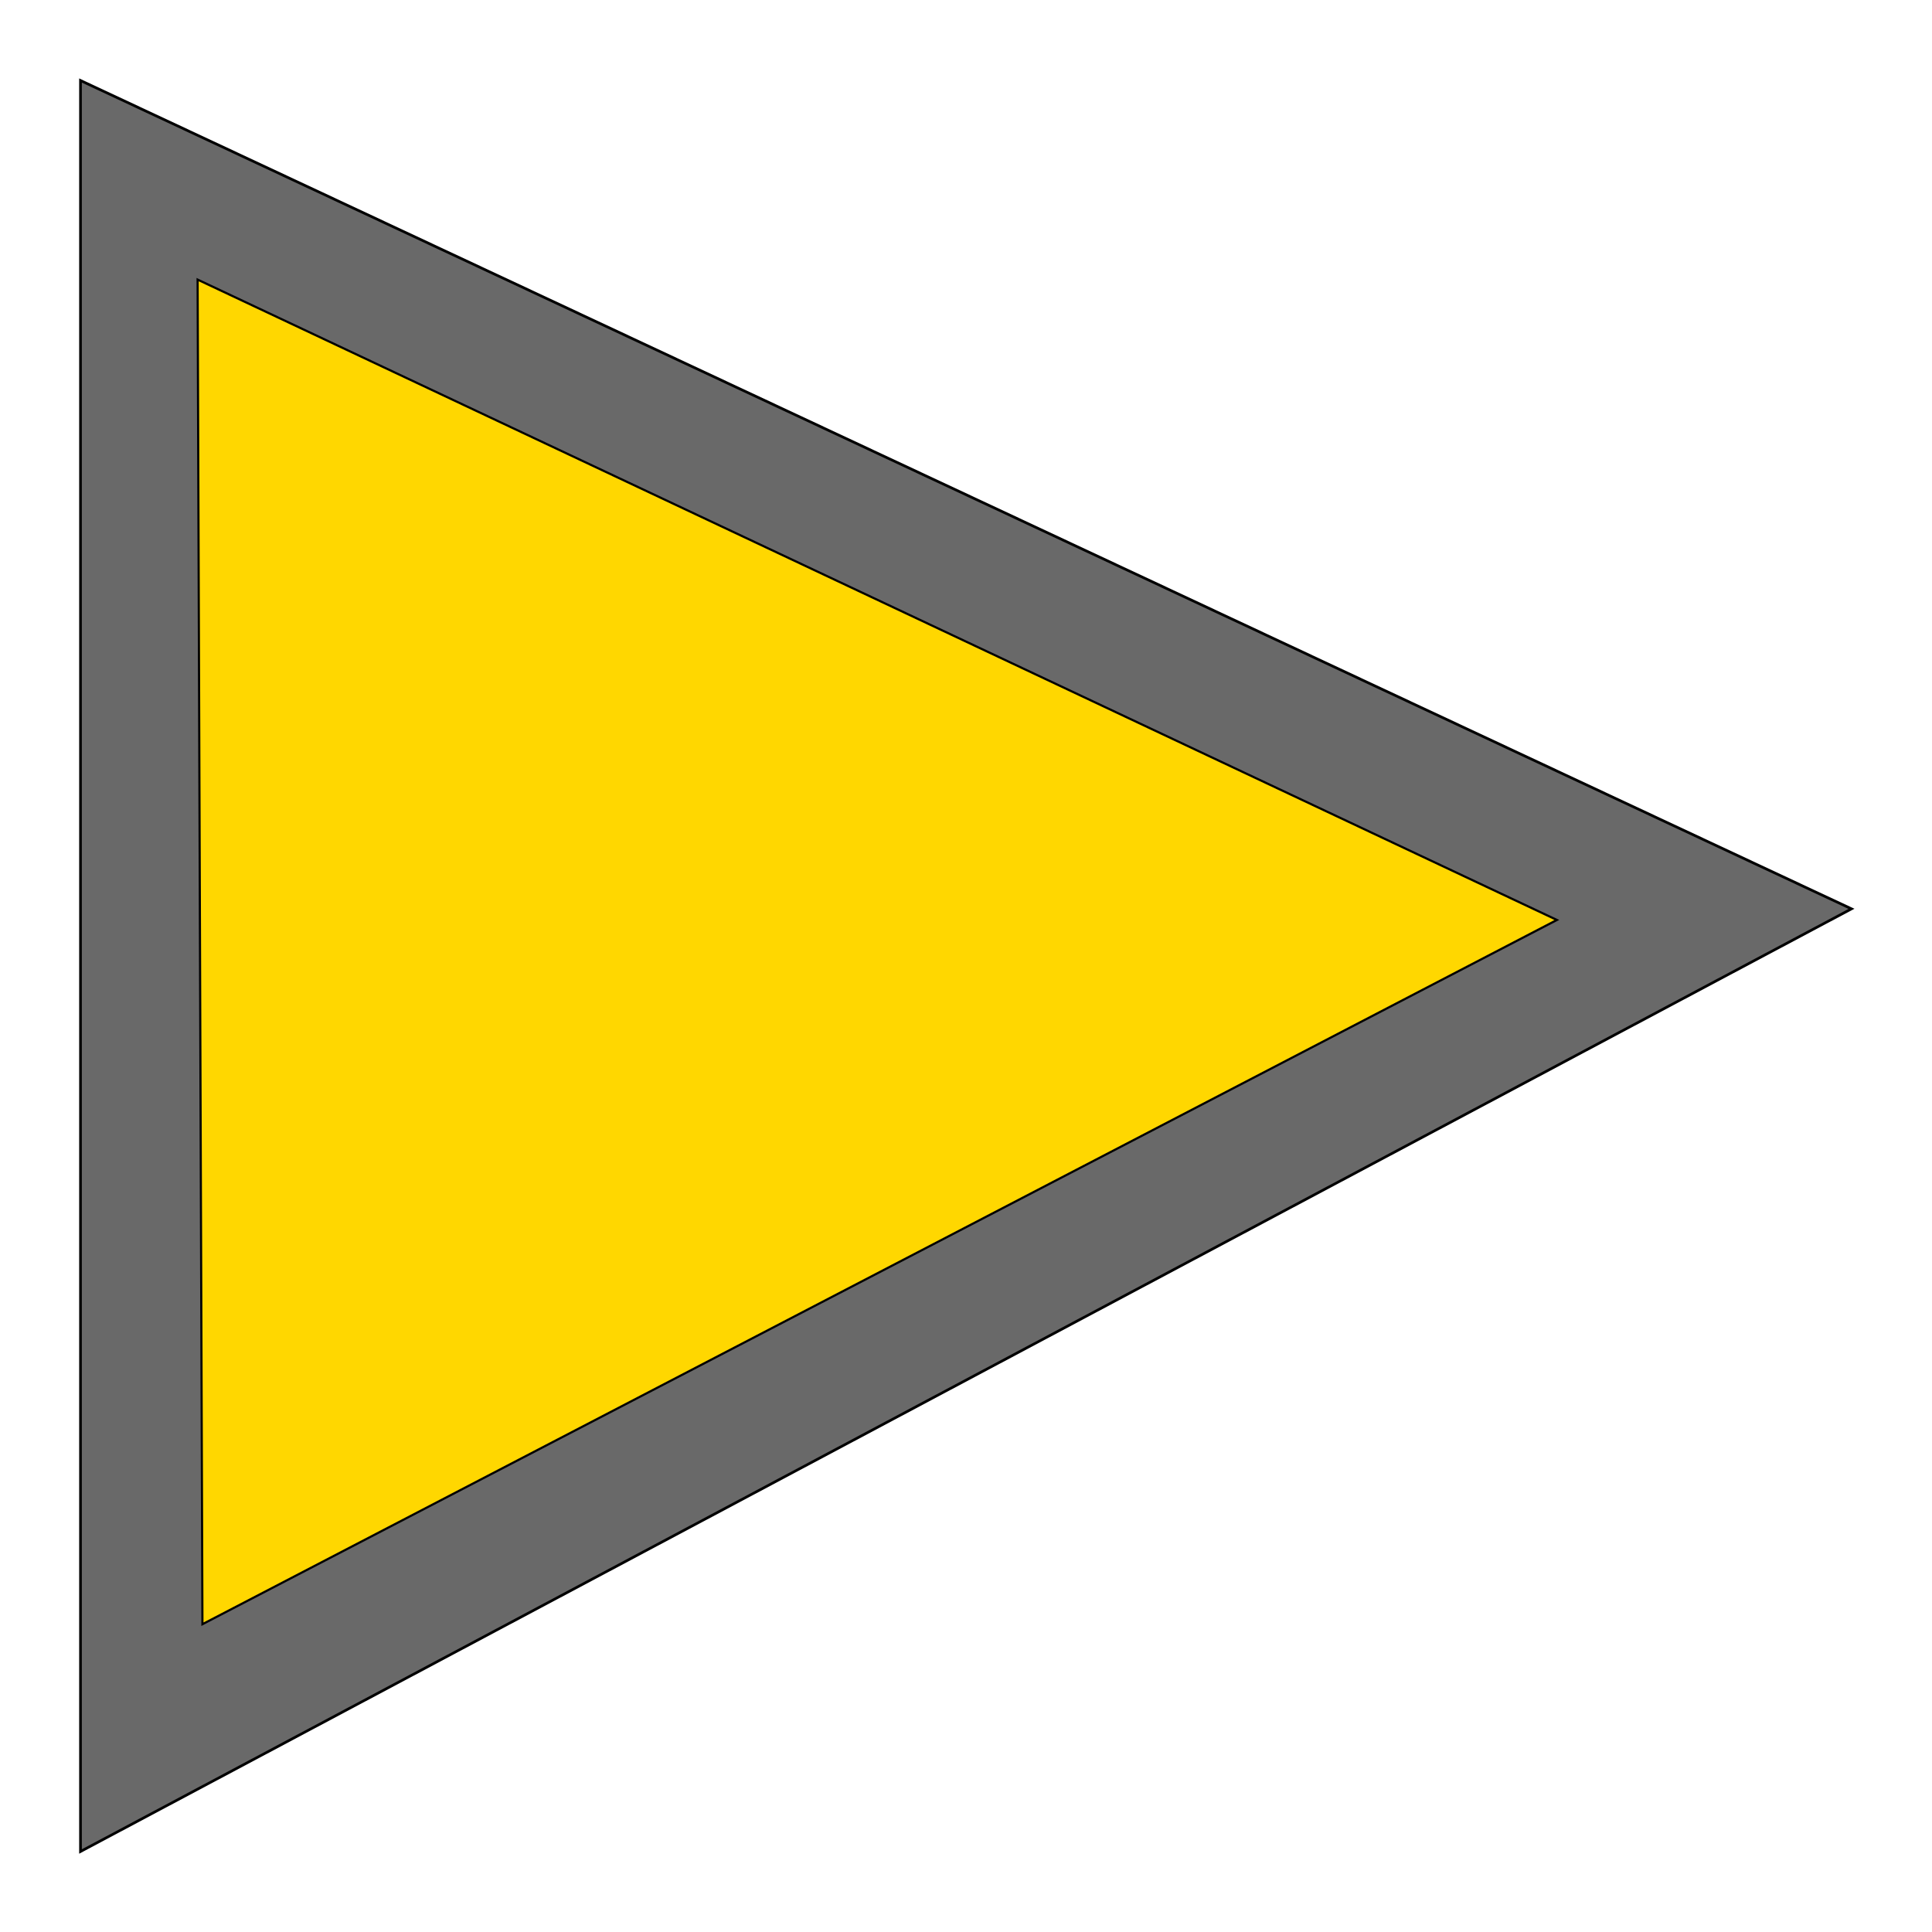 <?xml version="1.0" encoding="UTF-8" standalone="no"?>
<!-- Created with Inkscape (http://www.inkscape.org/) -->

<svg
   width="192mm"
   height="192mm"
   viewBox="0 0 192 192"
   version="1.1"
   id="svg5"
   inkscape:version="1.1.2 (0a00cf5339, 2022-02-04)"
   sodipodi:docname="play_button.svg"
   xmlns:inkscape="http://www.inkscape.org/namespaces/inkscape"
   xmlns:sodipodi="http://sodipodi.sourceforge.net/DTD/sodipodi-0.dtd"
   xmlns="http://www.w3.org/2000/svg"
   xmlns:svg="http://www.w3.org/2000/svg">
  <sodipodi:namedview
     id="namedview7"
     pagecolor="#ffffff"
     bordercolor="#666666"
     borderopacity="1.0"
     inkscape:pageshadow="2"
     inkscape:pageopacity="0.0"
     inkscape:pagecheckerboard="0"
     inkscape:document-units="mm"
     showgrid="false"
     inkscape:zoom="0.7417058"
     inkscape:cx="252.12153"
     inkscape:cy="601.99071"
     inkscape:window-width="2623"
     inkscape:window-height="1758"
     inkscape:window-x="403"
     inkscape:window-y="135"
     inkscape:window-maximized="0"
     inkscape:current-layer="layer1"
     width="192mm"
     inkscape:lockguides="true" />
  <defs
     id="defs2" />
  <g
     inkscape:label="Layer 1"
     inkscape:groupmode="layer"
     id="layer1">
    <path
       style="fill:#696969;stroke:#000000;stroke-width:0.265px;stroke-linecap:butt;stroke-linejoin:miter;stroke-opacity:1"
       d="M 8,8 184,90.319 8,184 Z"
       id="path947"
       sodipodi:nodetypes="cccc" />
    <path
       style="fill:#ffd700;stroke:#000000;stroke-width:0.214px;stroke-linecap:butt;stroke-linejoin:miter;stroke-opacity:1"
       d="M 19.638,27.787 154.723,91.425 20.117,161.412 Z"
       id="path1237"
       sodipodi:nodetypes="cccc" />
  </g>
</svg>
